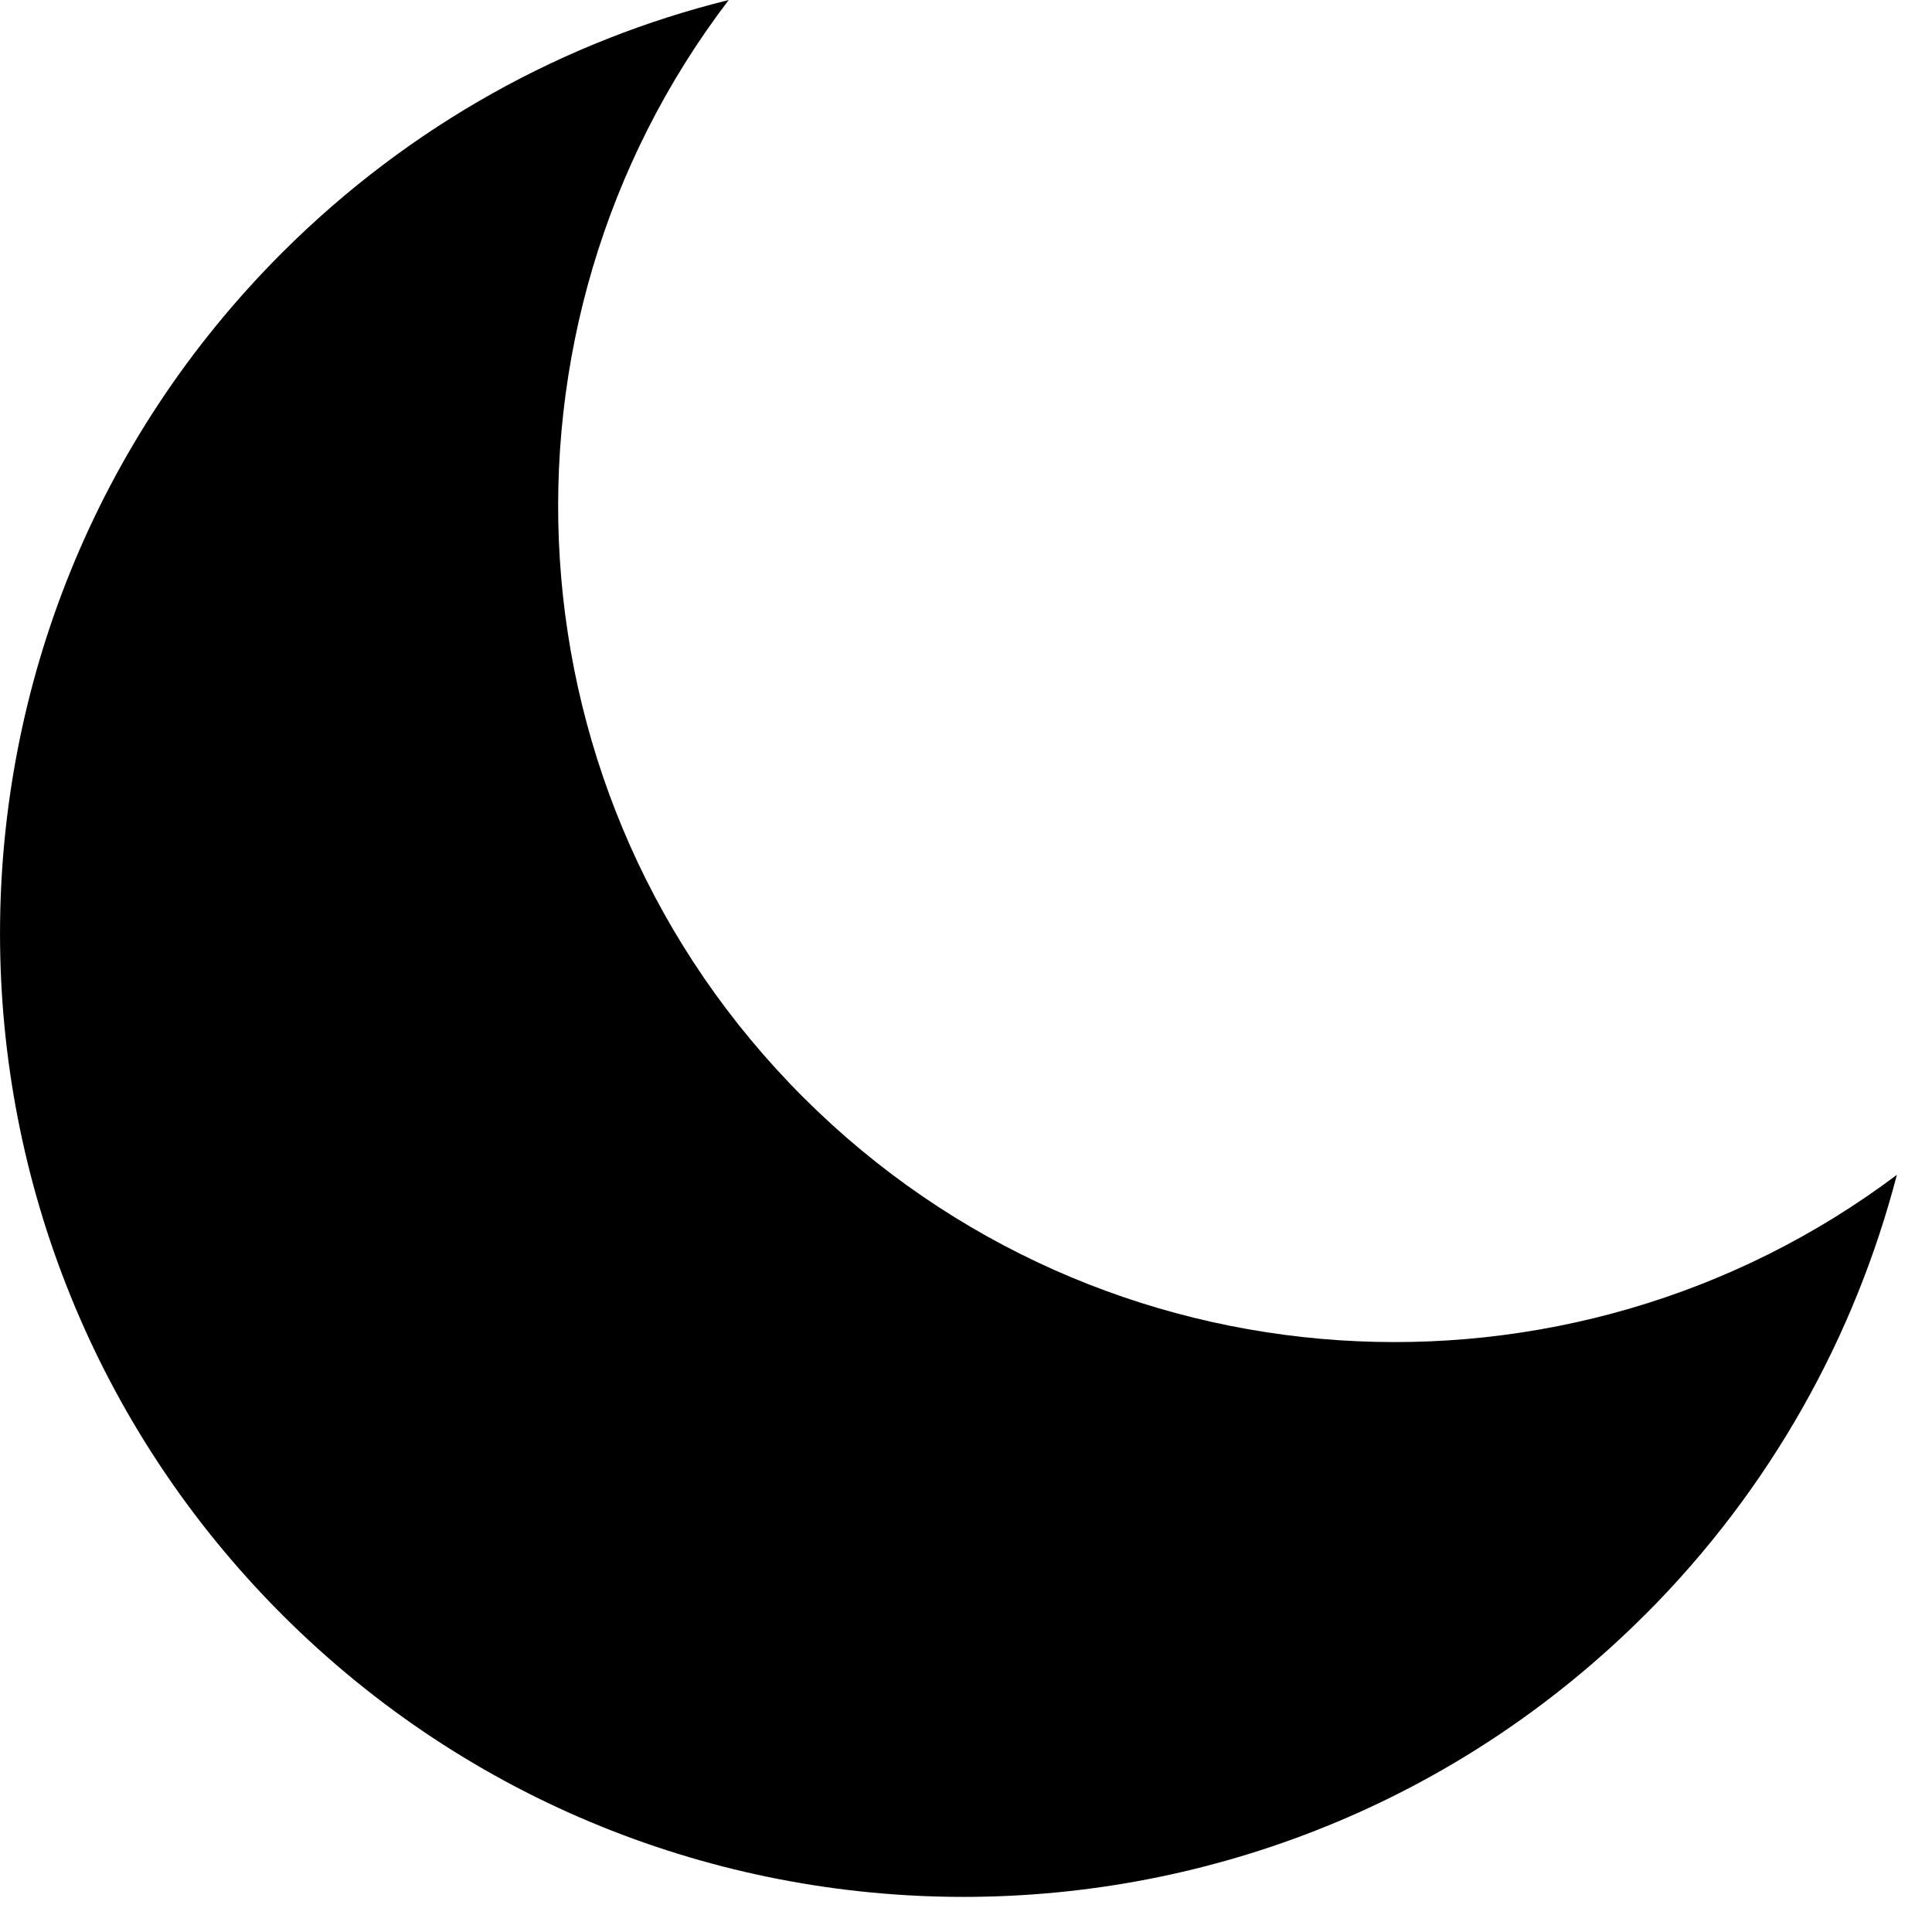 <?xml version="1.0" encoding="UTF-8"?>
<svg width="22px" height="22px" viewBox="0 0 22 22" version="1.1" xmlns="http://www.w3.org/2000/svg" xmlns:xlink="http://www.w3.org/1999/xlink">
    <title>C29B3318-F0EA-4F2B-92A3-951EB5B7D145</title>
    <defs>
        <filter id="filter-1">
            <feColorMatrix in="SourceGraphic" type="matrix" values="0 0 0 0 0.902 0 0 0 0 0.91 0 0 0 0 0.945 0 0 0 1 0"></feColorMatrix>
        </filter>
    </defs>
    <g id="Page-1" stroke="none" stroke-width="1" fill="none" fill-rule="evenodd">
        <g id="np_moon_810789_000000" transform="translate(-1307, -33)" filter="url(#filter-1)">
            <g transform="translate(1307, 33)">
                <path d="M18.732,18.388 C20.168,16.953 21.123,15.211 21.6,13.378 C17.867,16.185 12.543,15.888 9.147,12.495 C5.736,9.086 5.449,3.735 8.298,0 C6.434,0.462 4.671,1.421 3.214,2.876 C-1.071,7.158 -1.071,14.101 3.214,18.388 C7.499,22.671 14.446,22.671 18.731,18.388 L18.732,18.388 Z" id="Path" fill="#000000" fill-rule="nonzero"></path>
            </g>
        </g>
    </g>
</svg>